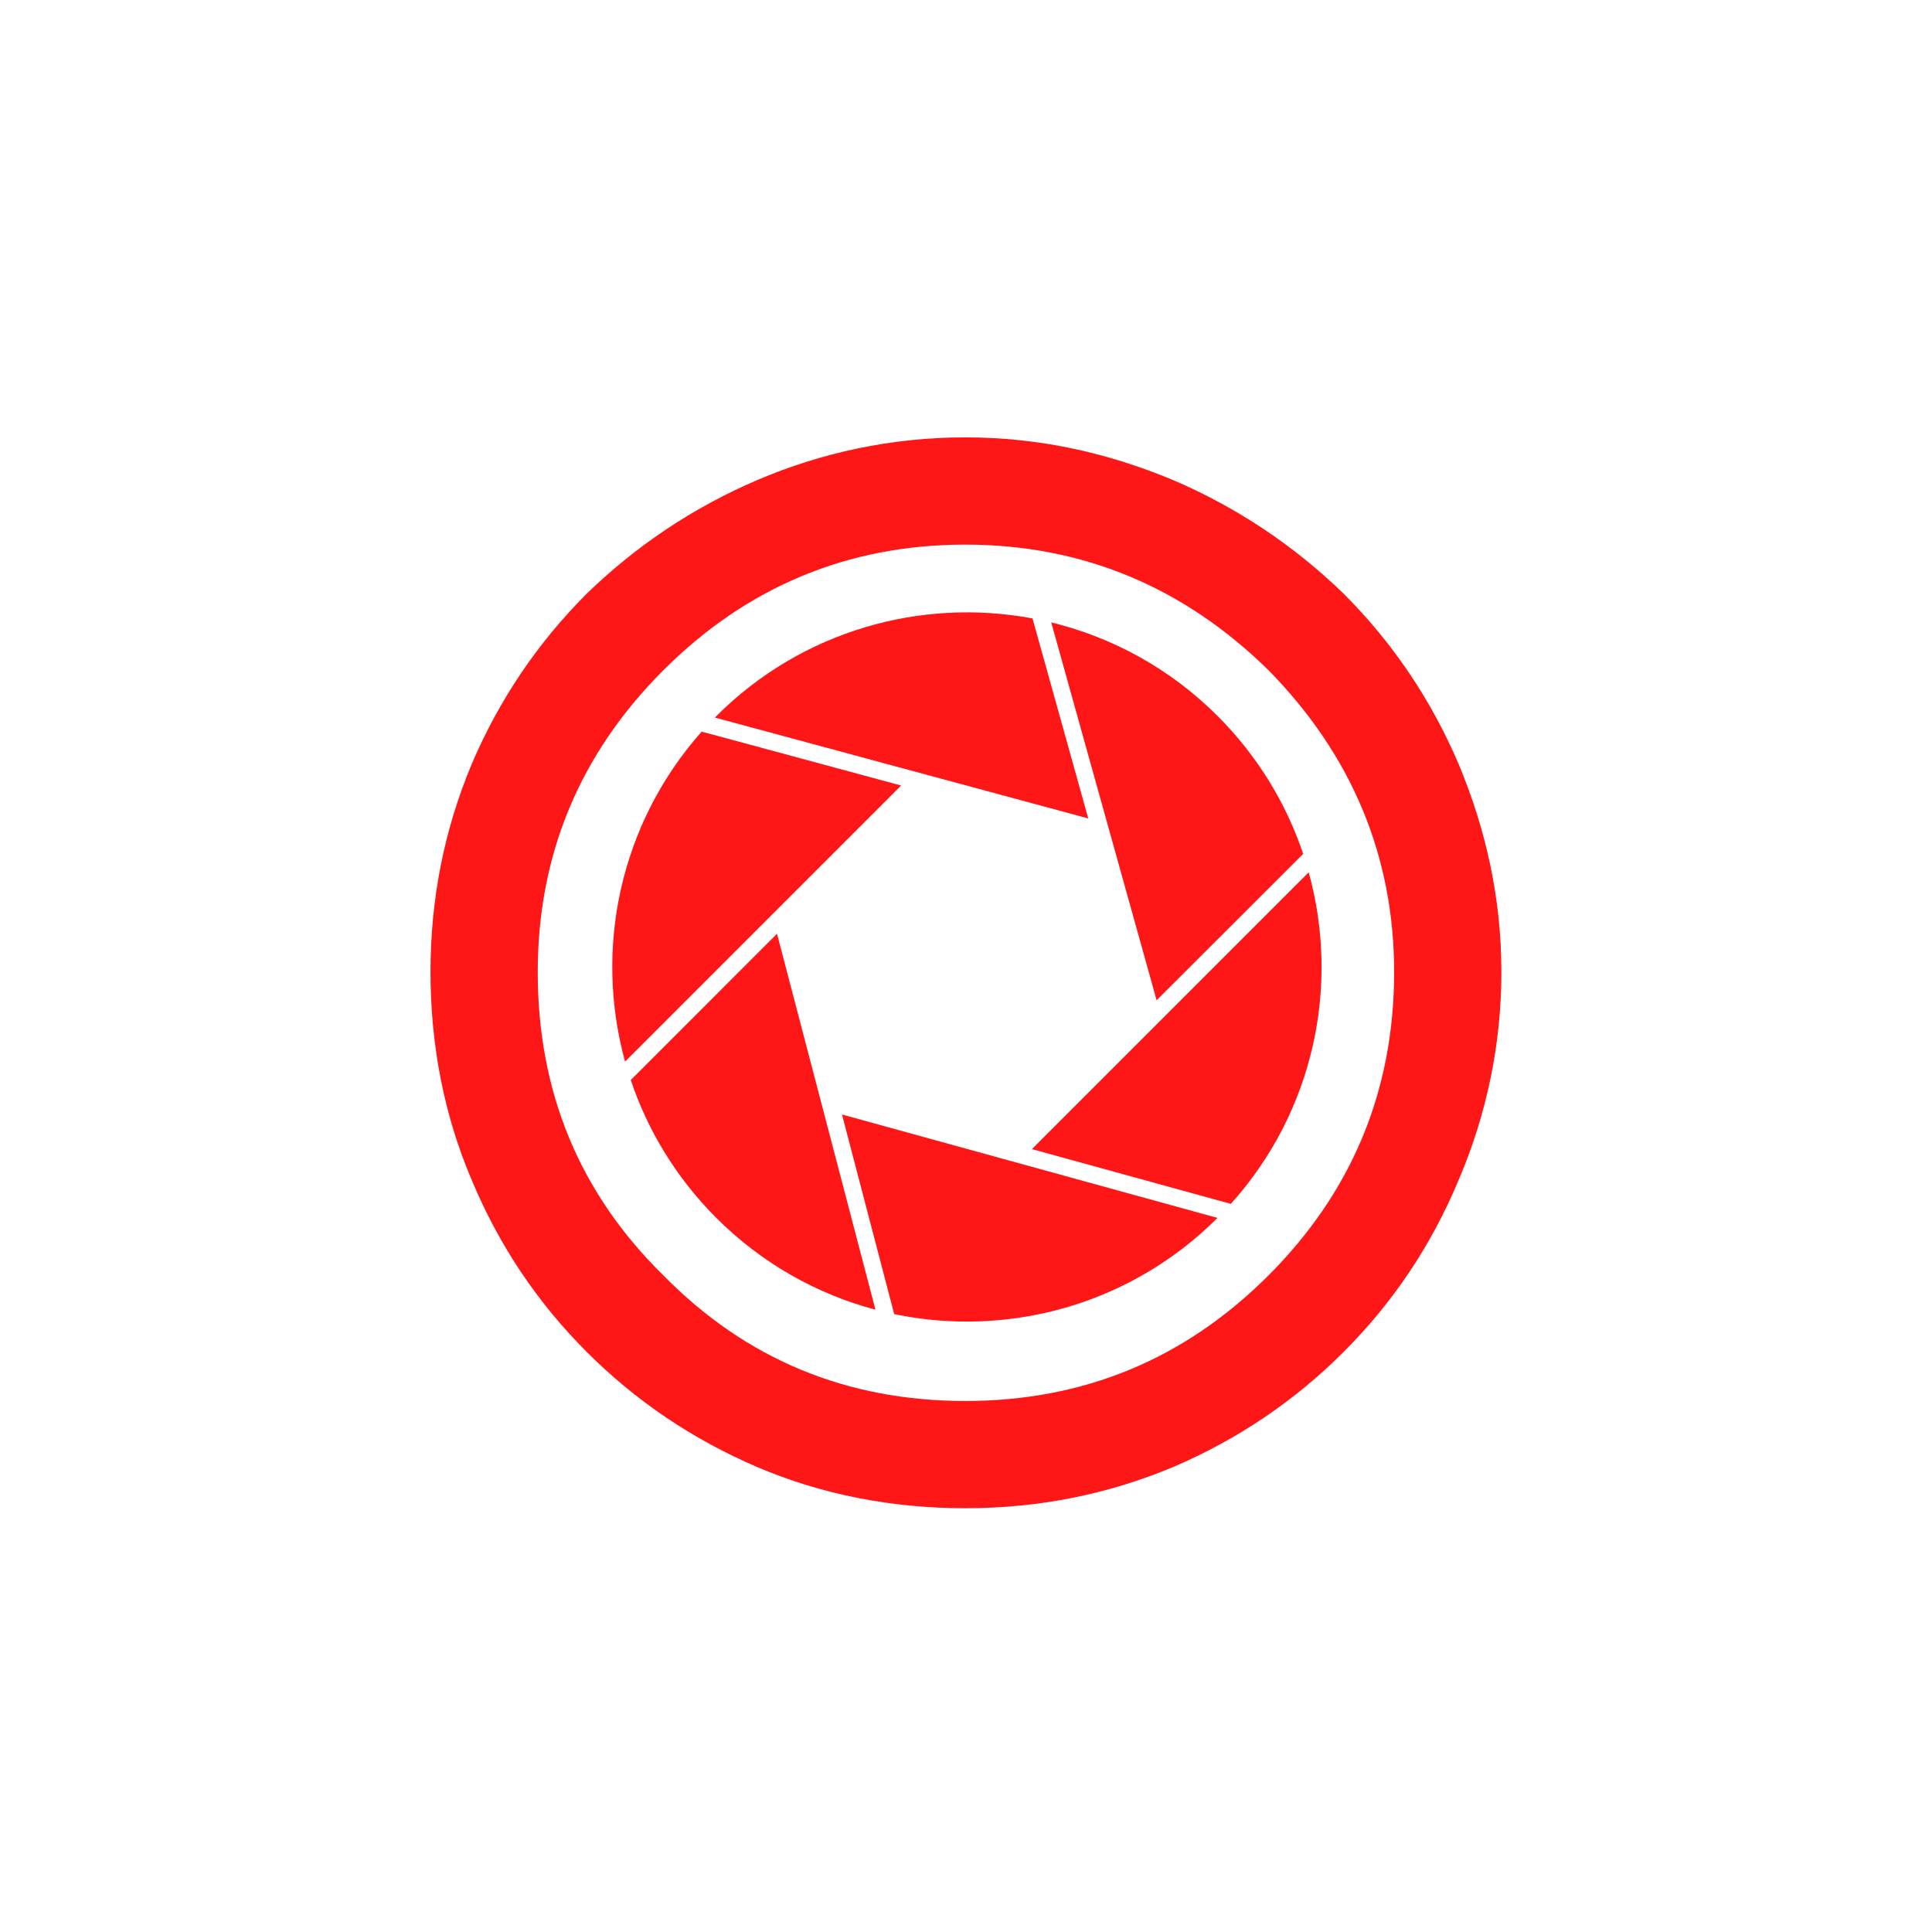 <svg xmlns="http://www.w3.org/2000/svg" xmlns:xlink="http://www.w3.org/1999/xlink" width="500" zoomAndPan="magnify" viewBox="0 0 375 375" height="500" preserveAspectRatio="xMidYMid meet" version="1.0"><defs><g/><clipPath id="5d36a34599"><path d="M 138 118.848 L 212 118.848 L 212 159 L 138 159 Z M 138 118.848 " clip-rule="nonzero"/></clipPath><clipPath id="3ad34fe3fc"><path d="M 118.848 142 L 175 142 L 175 207 L 118.848 207 Z M 118.848 142 " clip-rule="nonzero"/></clipPath><clipPath id="6c2e43b3b8"><path d="M 200 169 L 256.523 169 L 256.523 234 L 200 234 Z M 200 169 " clip-rule="nonzero"/></clipPath><clipPath id="5256c23003"><path d="M 163 216 L 237 216 L 237 256.523 L 163 256.523 Z M 163 216 " clip-rule="nonzero"/></clipPath></defs><g clip-path="url(#5d36a34599)"><path fill="#ff1616" d="M 211.23 158.859 L 200.41 120.035 C 178.848 116.012 155.719 122.32 139.031 139.004 C 138.949 139.086 138.867 139.199 138.758 139.281 Z M 211.23 158.859 " fill-opacity="1" fill-rule="nonzero"/></g><g clip-path="url(#3ad34fe3fc)"><path fill="#ff1616" d="M 174.91 152.469 L 136.195 142.008 C 120.254 159.961 115.297 184.191 121.328 206.055 Z M 174.91 152.469 " fill-opacity="1" fill-rule="nonzero"/></g><path fill="#ff1616" d="M 252.945 165.742 C 249.668 155.965 244.133 146.797 236.367 139.004 C 227.117 129.754 215.883 123.695 204.043 120.805 L 224.5 194.156 Z M 252.945 165.742 " fill-opacity="1" fill-rule="nonzero"/><g clip-path="url(#6c2e43b3b8)"><path fill="#ff1616" d="M 200.297 223.043 L 238.902 233.672 C 255.066 215.719 260.105 191.293 254.02 169.32 Z M 200.297 223.043 " fill-opacity="1" fill-rule="nonzero"/></g><g clip-path="url(#5256c23003)"><path fill="#ff1616" d="M 163.43 216.324 L 173.562 255.066 C 195.508 259.637 219.27 253.414 236.312 236.398 Z M 163.43 216.324 " fill-opacity="1" fill-rule="nonzero"/></g><path fill="#ff1616" d="M 122.43 209.633 C 125.707 219.406 131.238 228.578 139.004 236.367 C 147.898 245.262 158.609 251.211 169.926 254.211 L 150.816 181.242 Z M 122.43 209.633 " fill-opacity="1" fill-rule="nonzero"/><g fill="#ff1616" fill-opacity="1"><g transform="translate(70.179, 290.368)"><g><path d="M 200.422 -101.699 C 200.422 -78.504 192.094 -58.879 176.039 -42.82 C 159.684 -26.465 140.059 -18.438 117.16 -18.438 C 94.262 -18.438 74.637 -26.465 58.582 -42.82 C 42.227 -58.879 34.195 -78.504 34.195 -101.699 C 34.195 -124.297 42.227 -143.922 58.582 -160.277 C 74.637 -176.336 94.262 -184.66 117.16 -184.66 C 140.059 -184.66 159.684 -176.336 176.039 -160.277 C 192.094 -143.922 200.422 -124.297 200.422 -101.699 Z M 221.238 -101.699 C 221.238 -115.973 218.262 -129.352 212.91 -142.141 C 207.559 -154.629 200.125 -165.629 190.609 -175.145 C 181.094 -184.363 170.09 -191.797 157.602 -197.152 C 144.816 -202.504 131.434 -205.477 117.16 -205.477 C 102.887 -205.477 89.207 -202.504 76.719 -197.152 C 64.23 -191.797 53.227 -184.363 43.711 -175.145 C 34.195 -165.629 26.762 -154.629 21.41 -142.141 C 16.059 -129.352 13.383 -115.973 13.383 -101.699 C 13.383 -87.426 16.059 -73.746 21.41 -61.258 C 26.762 -48.469 34.195 -37.469 43.711 -27.953 C 53.227 -18.438 64.23 -11.004 76.719 -5.648 C 89.207 -0.297 102.887 2.379 117.16 2.379 C 131.434 2.379 144.816 -0.297 157.602 -5.648 C 170.09 -11.004 181.094 -18.438 190.609 -27.953 C 200.125 -37.469 207.559 -48.469 212.91 -61.258 C 218.262 -73.746 221.238 -87.426 221.238 -101.699 Z M 221.238 -101.699 "/></g></g></g></svg>